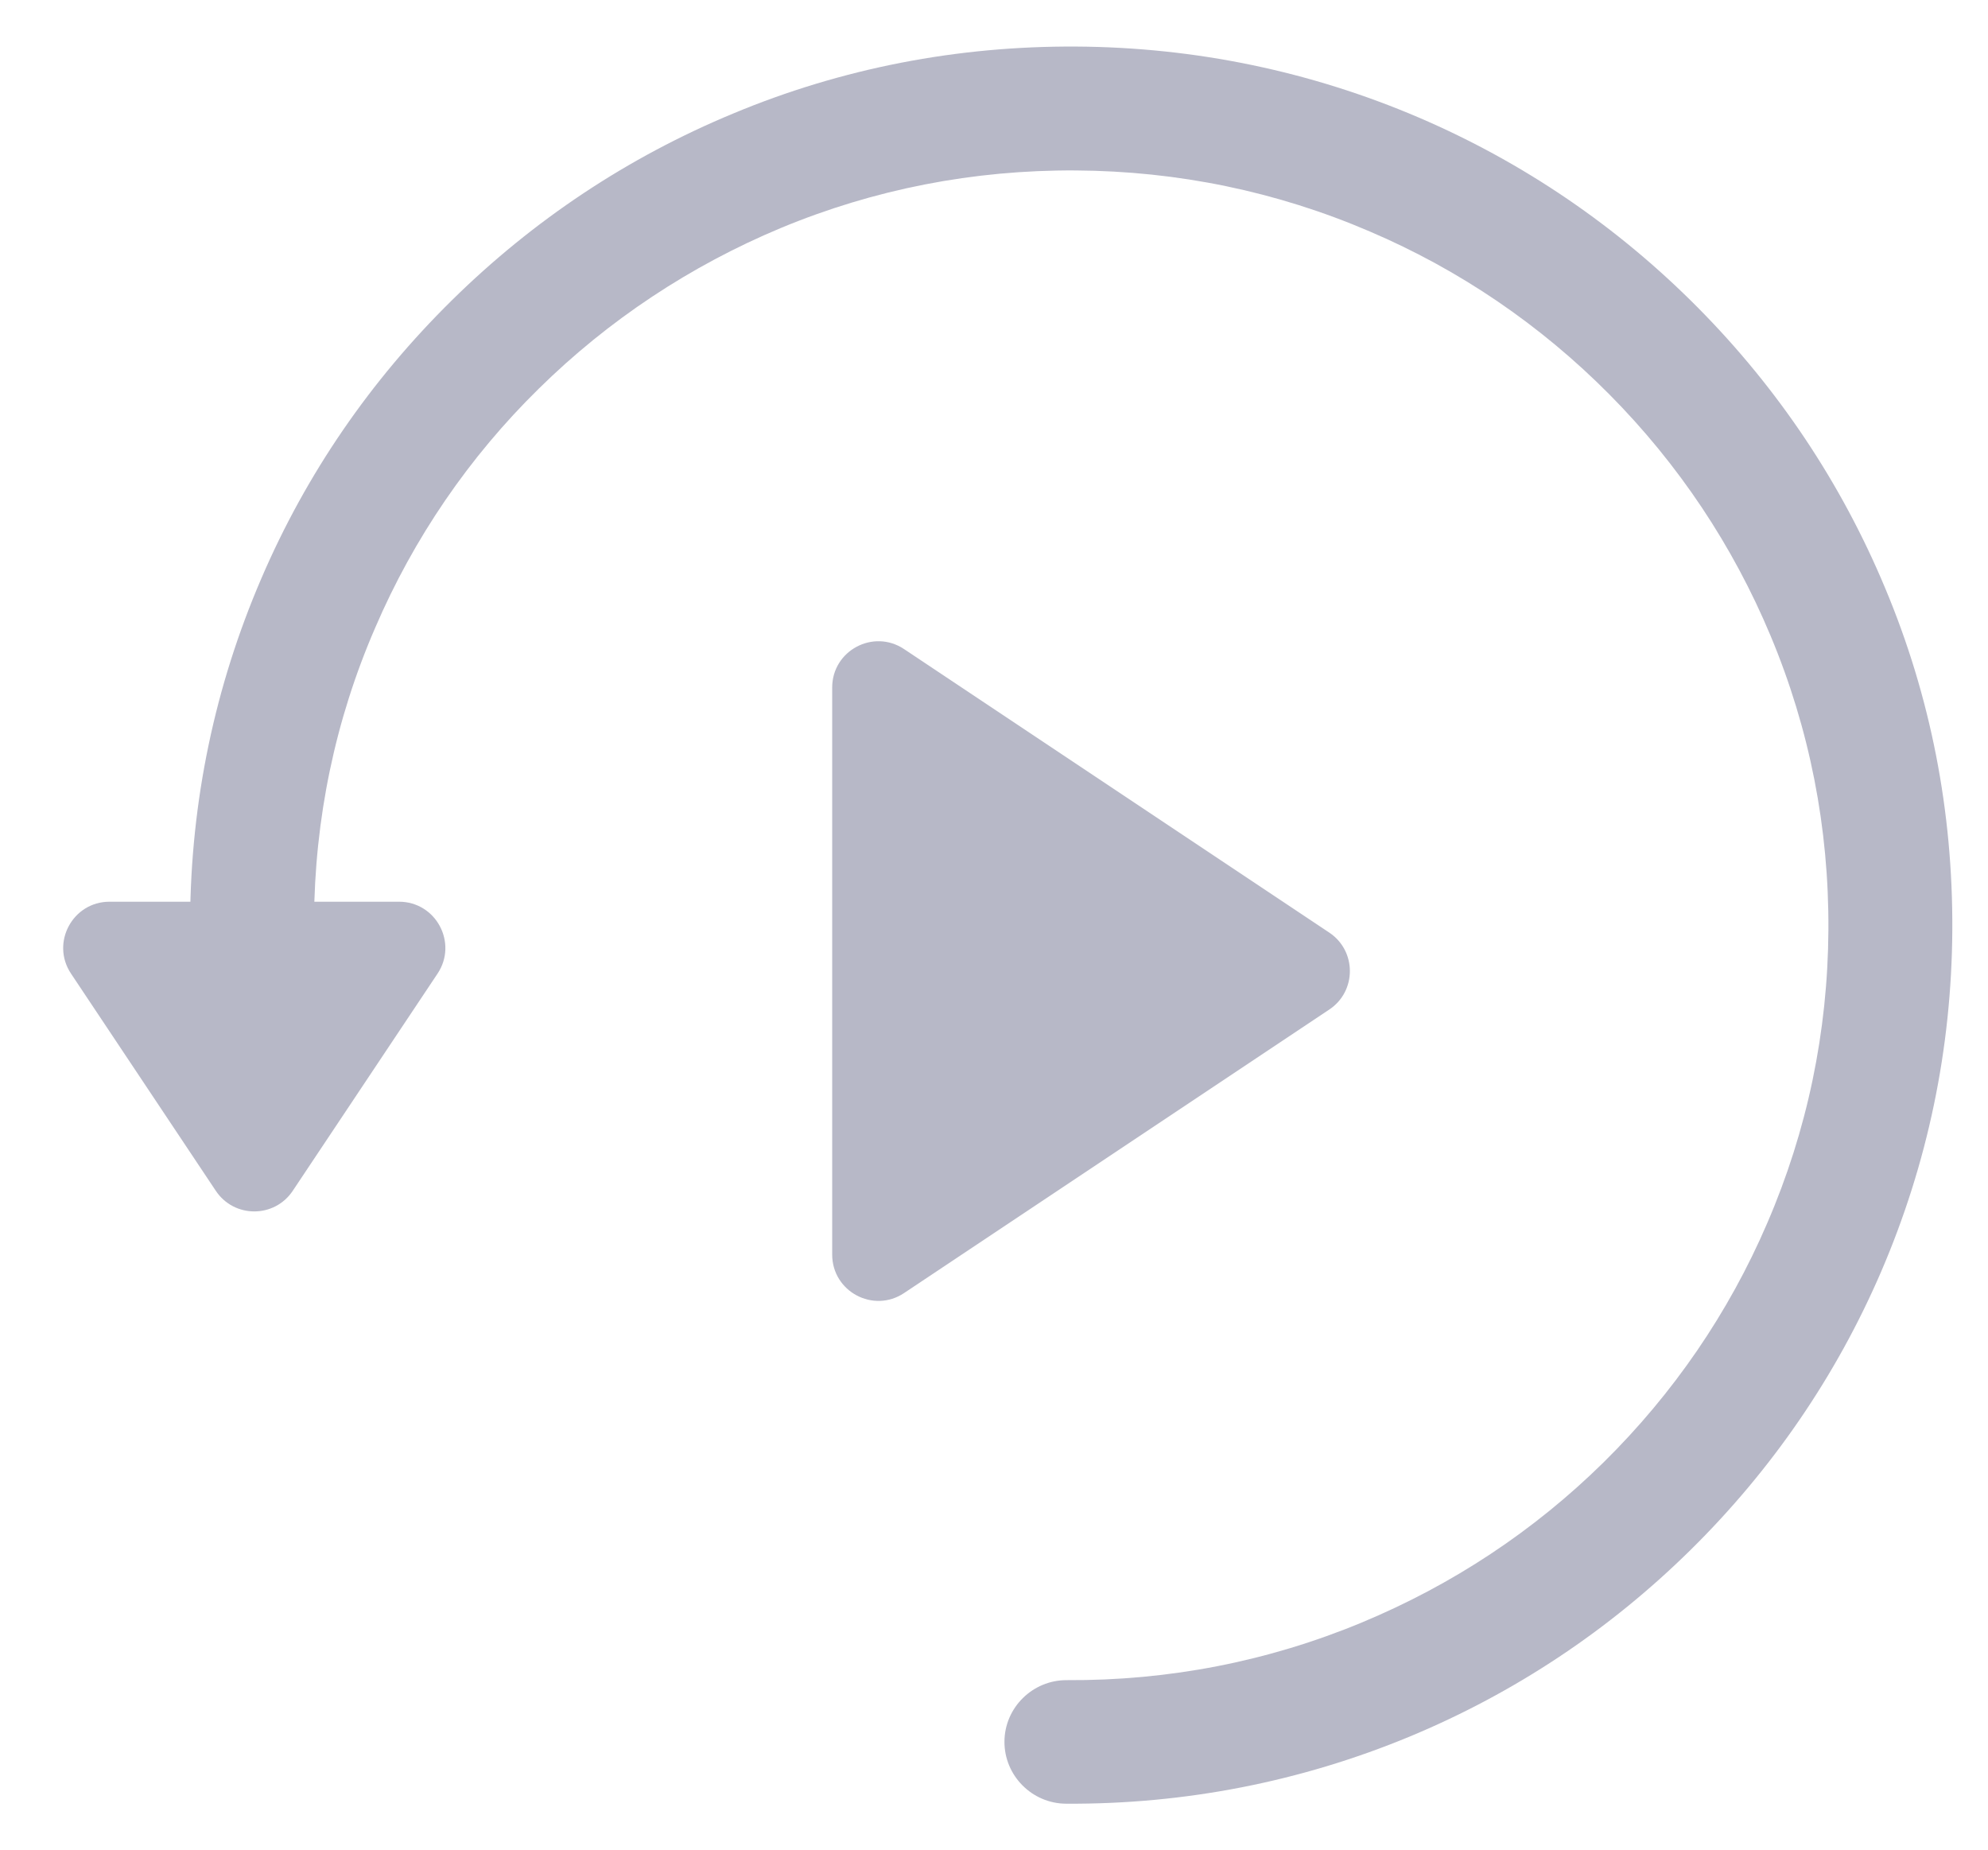 <svg width="43" height="40" viewBox="0 0 43 40" fill="none" xmlns="http://www.w3.org/2000/svg">
<path d="M8.631 19.5H2.369C1.57 19.5 1.093 20.39 1.536 21.055L4.668 25.752C5.064 26.346 5.936 26.346 6.332 25.752L9.464 21.055C9.907 20.39 9.43 19.5 8.631 19.5Z" fill="#B7B8C7"/>
<g clip-path="url(#clip0)">
<path d="M42.228 20.118C42.213 22.686 41.692 25.169 40.688 27.502C39.715 29.759 38.325 31.785 36.566 33.519C34.806 35.253 32.758 36.614 30.482 37.558C28.131 38.531 25.627 39.021 23.058 39.006C22.321 39.002 21.722 38.397 21.726 37.662C21.73 36.927 22.337 36.33 23.074 36.334C25.285 36.347 27.431 35.929 29.454 35.088C31.409 34.275 33.173 33.113 34.686 31.623C36.198 30.132 37.392 28.388 38.223 26.455C39.09 24.449 39.535 22.314 39.548 20.11C39.561 17.906 39.142 15.766 38.297 13.749C37.482 11.8 36.309 10.041 34.814 8.533C33.319 7.025 31.569 5.835 29.631 5.007C27.618 4.142 25.477 3.699 23.266 3.686C21.055 3.673 18.908 4.091 16.886 4.932C14.938 5.745 13.159 6.922 11.654 8.405C10.149 9.88 8.947 11.64 8.117 13.572C7.249 15.571 6.805 17.706 6.792 19.91C6.787 20.645 6.181 21.242 5.444 21.238C4.707 21.234 4.107 20.629 4.112 19.894C4.127 17.326 4.648 14.843 5.652 12.511C6.625 10.245 8.014 8.227 9.774 6.494C11.534 4.76 13.582 3.399 15.858 2.455C18.209 1.474 20.713 0.991 23.282 1.007C25.85 1.022 28.348 1.541 30.688 2.542C32.953 3.513 34.984 4.898 36.724 6.652C38.463 8.406 39.828 10.448 40.775 12.717C41.759 15.061 42.243 17.55 42.228 20.118Z" fill="#B7B8C7"/>
<path d="M19.555 14.037L28.752 20.168C29.346 20.564 29.346 21.436 28.752 21.832L19.555 27.963C18.89 28.407 18 27.93 18 27.131V14.868C18 14.07 18.89 13.593 19.555 14.037Z" fill="#B7B8C7"/>
</g>
<defs>
<clipPath id="clip0">
<rect width="38" height="38.117" fill="white" transform="translate(4 38.894) rotate(-89.663)"/>
</clipPath>
</defs>
</svg>
